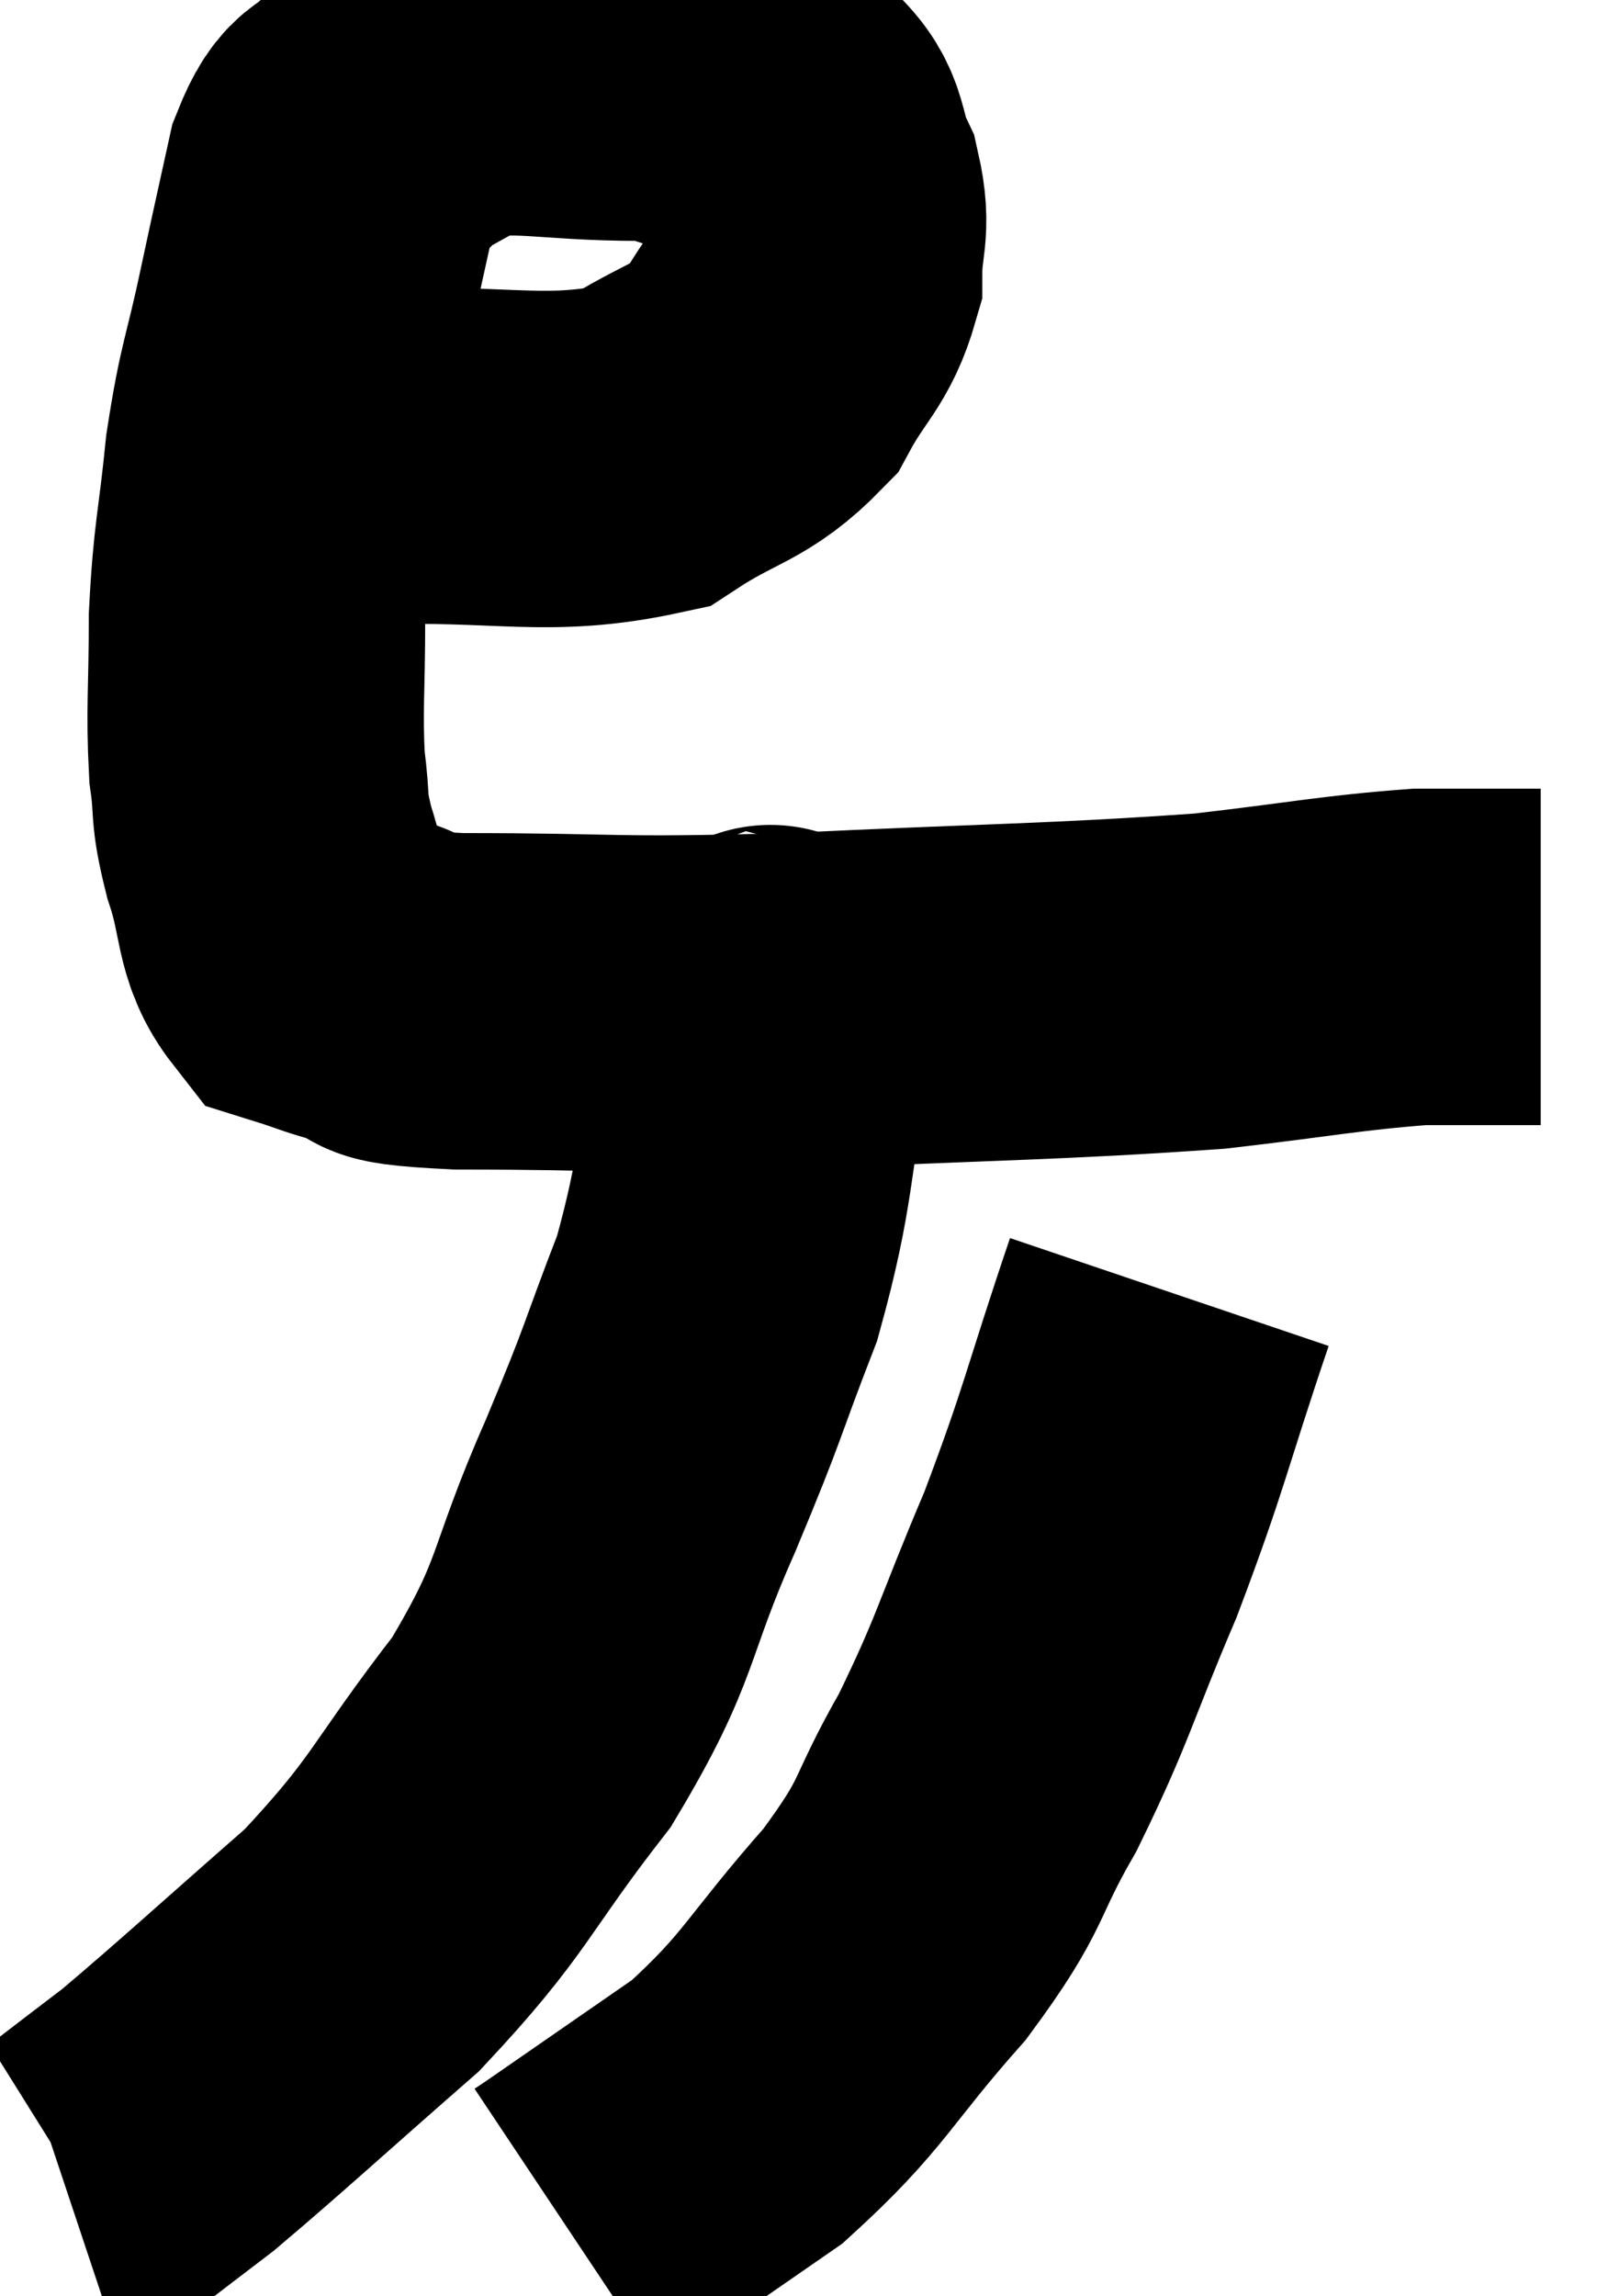 <svg xmlns="http://www.w3.org/2000/svg" viewBox="9.08 5.7 23.9 34.12" width="23.9" height="34.12"><path d="M 13.38 12.36 C 13.98 12.42, 13.26 12.48, 14.58 12.48 C 16.62 12.42, 17.205 12.675, 18.66 12.36 C 19.53 11.79, 19.77 11.865, 20.4 11.22 C 20.79 10.5, 20.985 10.455, 21.18 9.78 C 21.18 9.15, 21.315 9.12, 21.18 8.52 C 20.91 7.95, 21.06 7.77, 20.64 7.38 C 20.07 7.17, 20.01 7.11, 19.5 6.96 C 19.05 6.87, 19.515 6.825, 18.6 6.78 C 17.22 6.78, 16.815 6.6, 15.84 6.78 C 15.27 7.14, 15.15 7.125, 14.7 7.5 C 14.37 7.89, 14.31 7.605, 14.04 8.28 C 13.83 9.24, 13.845 9.15, 13.62 10.2 C 13.38 11.34, 13.32 11.31, 13.14 12.48 C 13.02 13.68, 12.96 13.725, 12.9 14.88 C 12.9 15.99, 12.855 16.23, 12.9 17.1 C 12.99 17.73, 12.9 17.64, 13.08 18.36 C 13.35 19.17, 13.245 19.5, 13.62 19.98 C 14.1 20.13, 14.01 20.13, 14.58 20.28 C 15.24 20.43, 14.34 20.505, 15.9 20.58 C 18.36 20.58, 18.03 20.655, 20.82 20.58 C 23.94 20.43, 24.72 20.445, 27.06 20.28 C 28.62 20.1, 28.995 20.01, 30.18 19.92 C 30.99 19.92, 31.35 19.92, 31.8 19.92 L 31.98 19.92" fill="none" stroke="black" stroke-width="5"></path><path d="M 20.46 20.46 C 20.46 20.76, 20.64 19.965, 20.46 21.06 C 20.1 22.95, 20.205 23.16, 19.74 24.84 C 19.17 26.31, 19.29 26.13, 18.6 27.78 C 17.79 29.61, 18.015 29.715, 16.98 31.44 C 15.72 33.06, 15.81 33.24, 14.46 34.68 C 13.02 35.94, 12.555 36.375, 11.58 37.2 C 11.07 37.59, 10.89 37.725, 10.56 37.98 C 10.41 38.1, 10.38 38.145, 10.26 38.22 L 10.08 38.28" fill="none" stroke="black" stroke-width="5"></path><path d="M 26.46 24.9 C 25.8 26.85, 25.815 27.015, 25.14 28.8 C 24.45 30.42, 24.45 30.63, 23.76 32.04 C 23.07 33.24, 23.31 33.18, 22.38 34.44 C 21.21 35.76, 21.21 36.015, 20.04 37.08 C 18.87 37.89, 18.33 38.265, 17.7 38.7 L 17.52 38.82" fill="none" stroke="black" stroke-width="5"></path></svg>